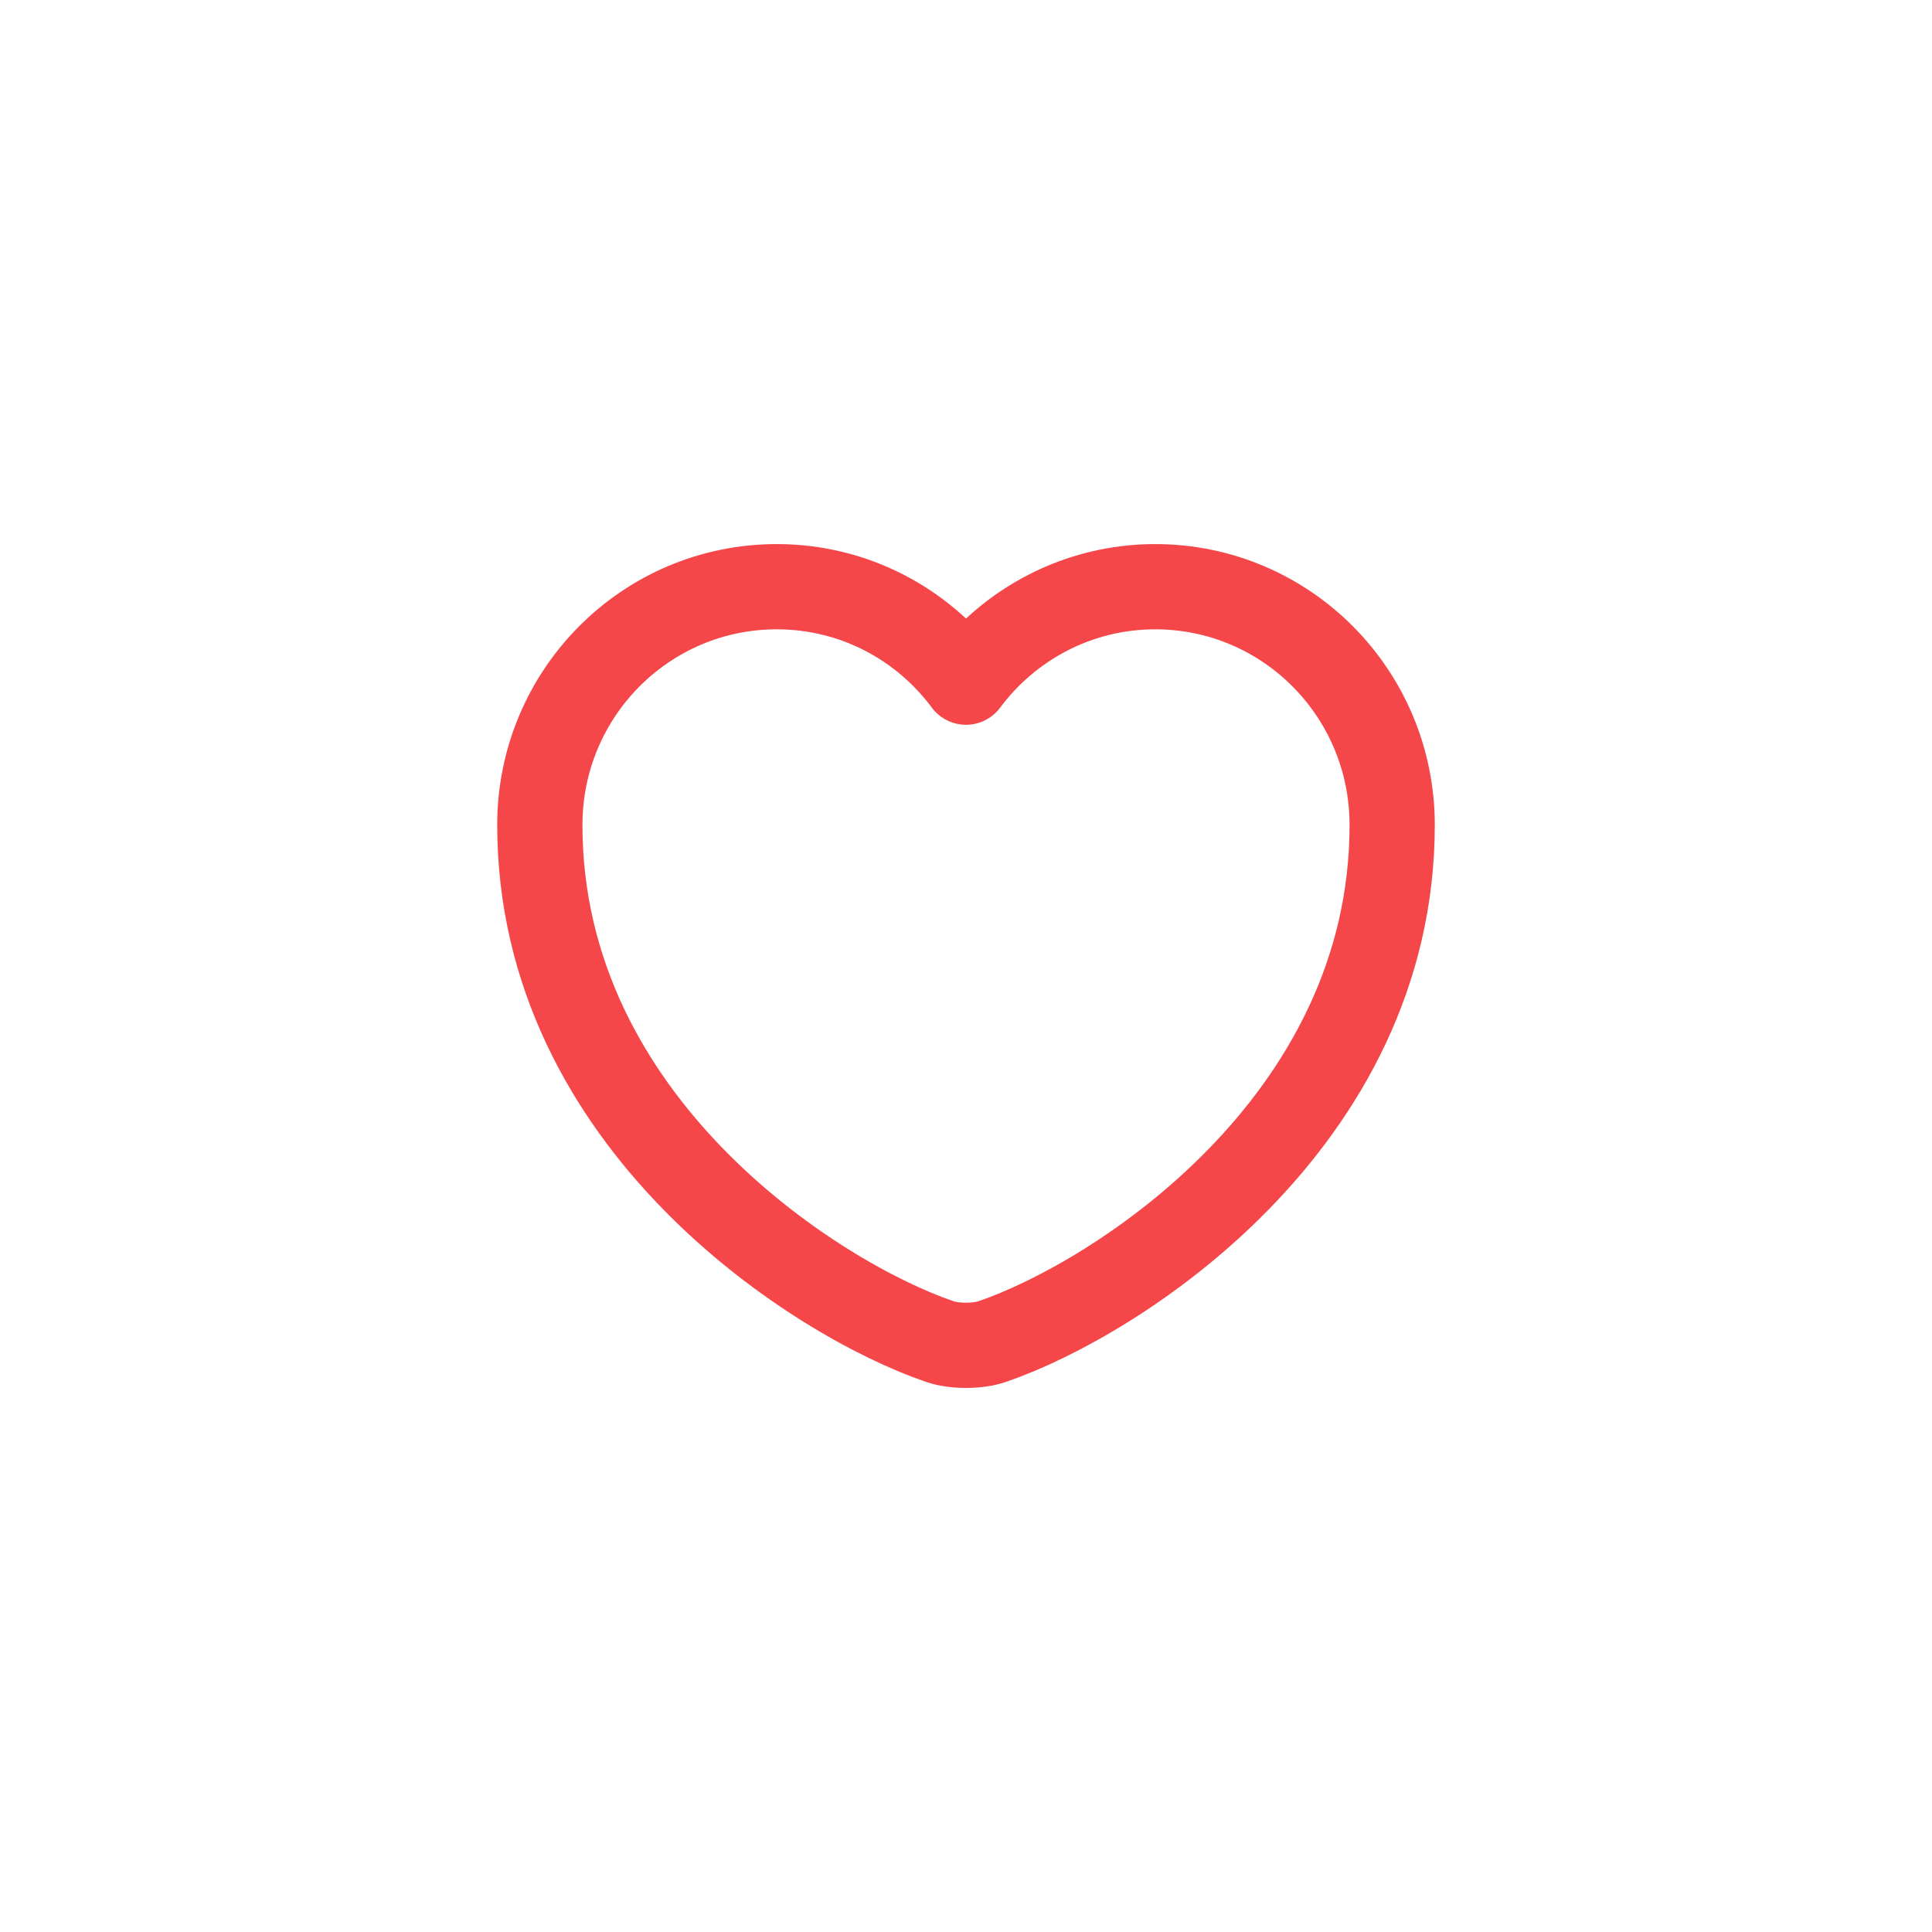 <svg width="34" height="34" viewBox="0 0 34 34" fill="none" xmlns="http://www.w3.org/2000/svg">
<g filter="url(#filter0_b_1_232)">
<rect width="34" height="34" rx="10" fill="white" fill-opacity="0.8"/>
<path d="M17.465 23.608C17.21 23.698 16.79 23.698 16.535 23.608C14.36 22.865 9.5 19.767 9.5 14.518C9.5 12.2 11.367 10.325 13.67 10.325C15.035 10.325 16.242 10.985 17 12.005C17.758 10.985 18.973 10.325 20.33 10.325C22.633 10.325 24.5 12.2 24.5 14.518C24.5 19.767 19.64 22.865 17.465 23.608Z" stroke="#F54749" stroke-width="1.5" stroke-linecap="round" stroke-linejoin="round"/>
</g>
<defs>
<filter id="filter0_b_1_232" x="-22" y="-22" width="78" height="78" filterUnits="userSpaceOnUse" color-interpolation-filters="sRGB">
<feFlood flood-opacity="0" result="BackgroundImageFix"/>
<feGaussianBlur in="BackgroundImageFix" stdDeviation="11"/>
<feComposite in2="SourceAlpha" operator="in" result="effect1_backgroundBlur_1_232"/>
<feBlend mode="normal" in="SourceGraphic" in2="effect1_backgroundBlur_1_232" result="shape"/>
</filter>
</defs>
</svg>
